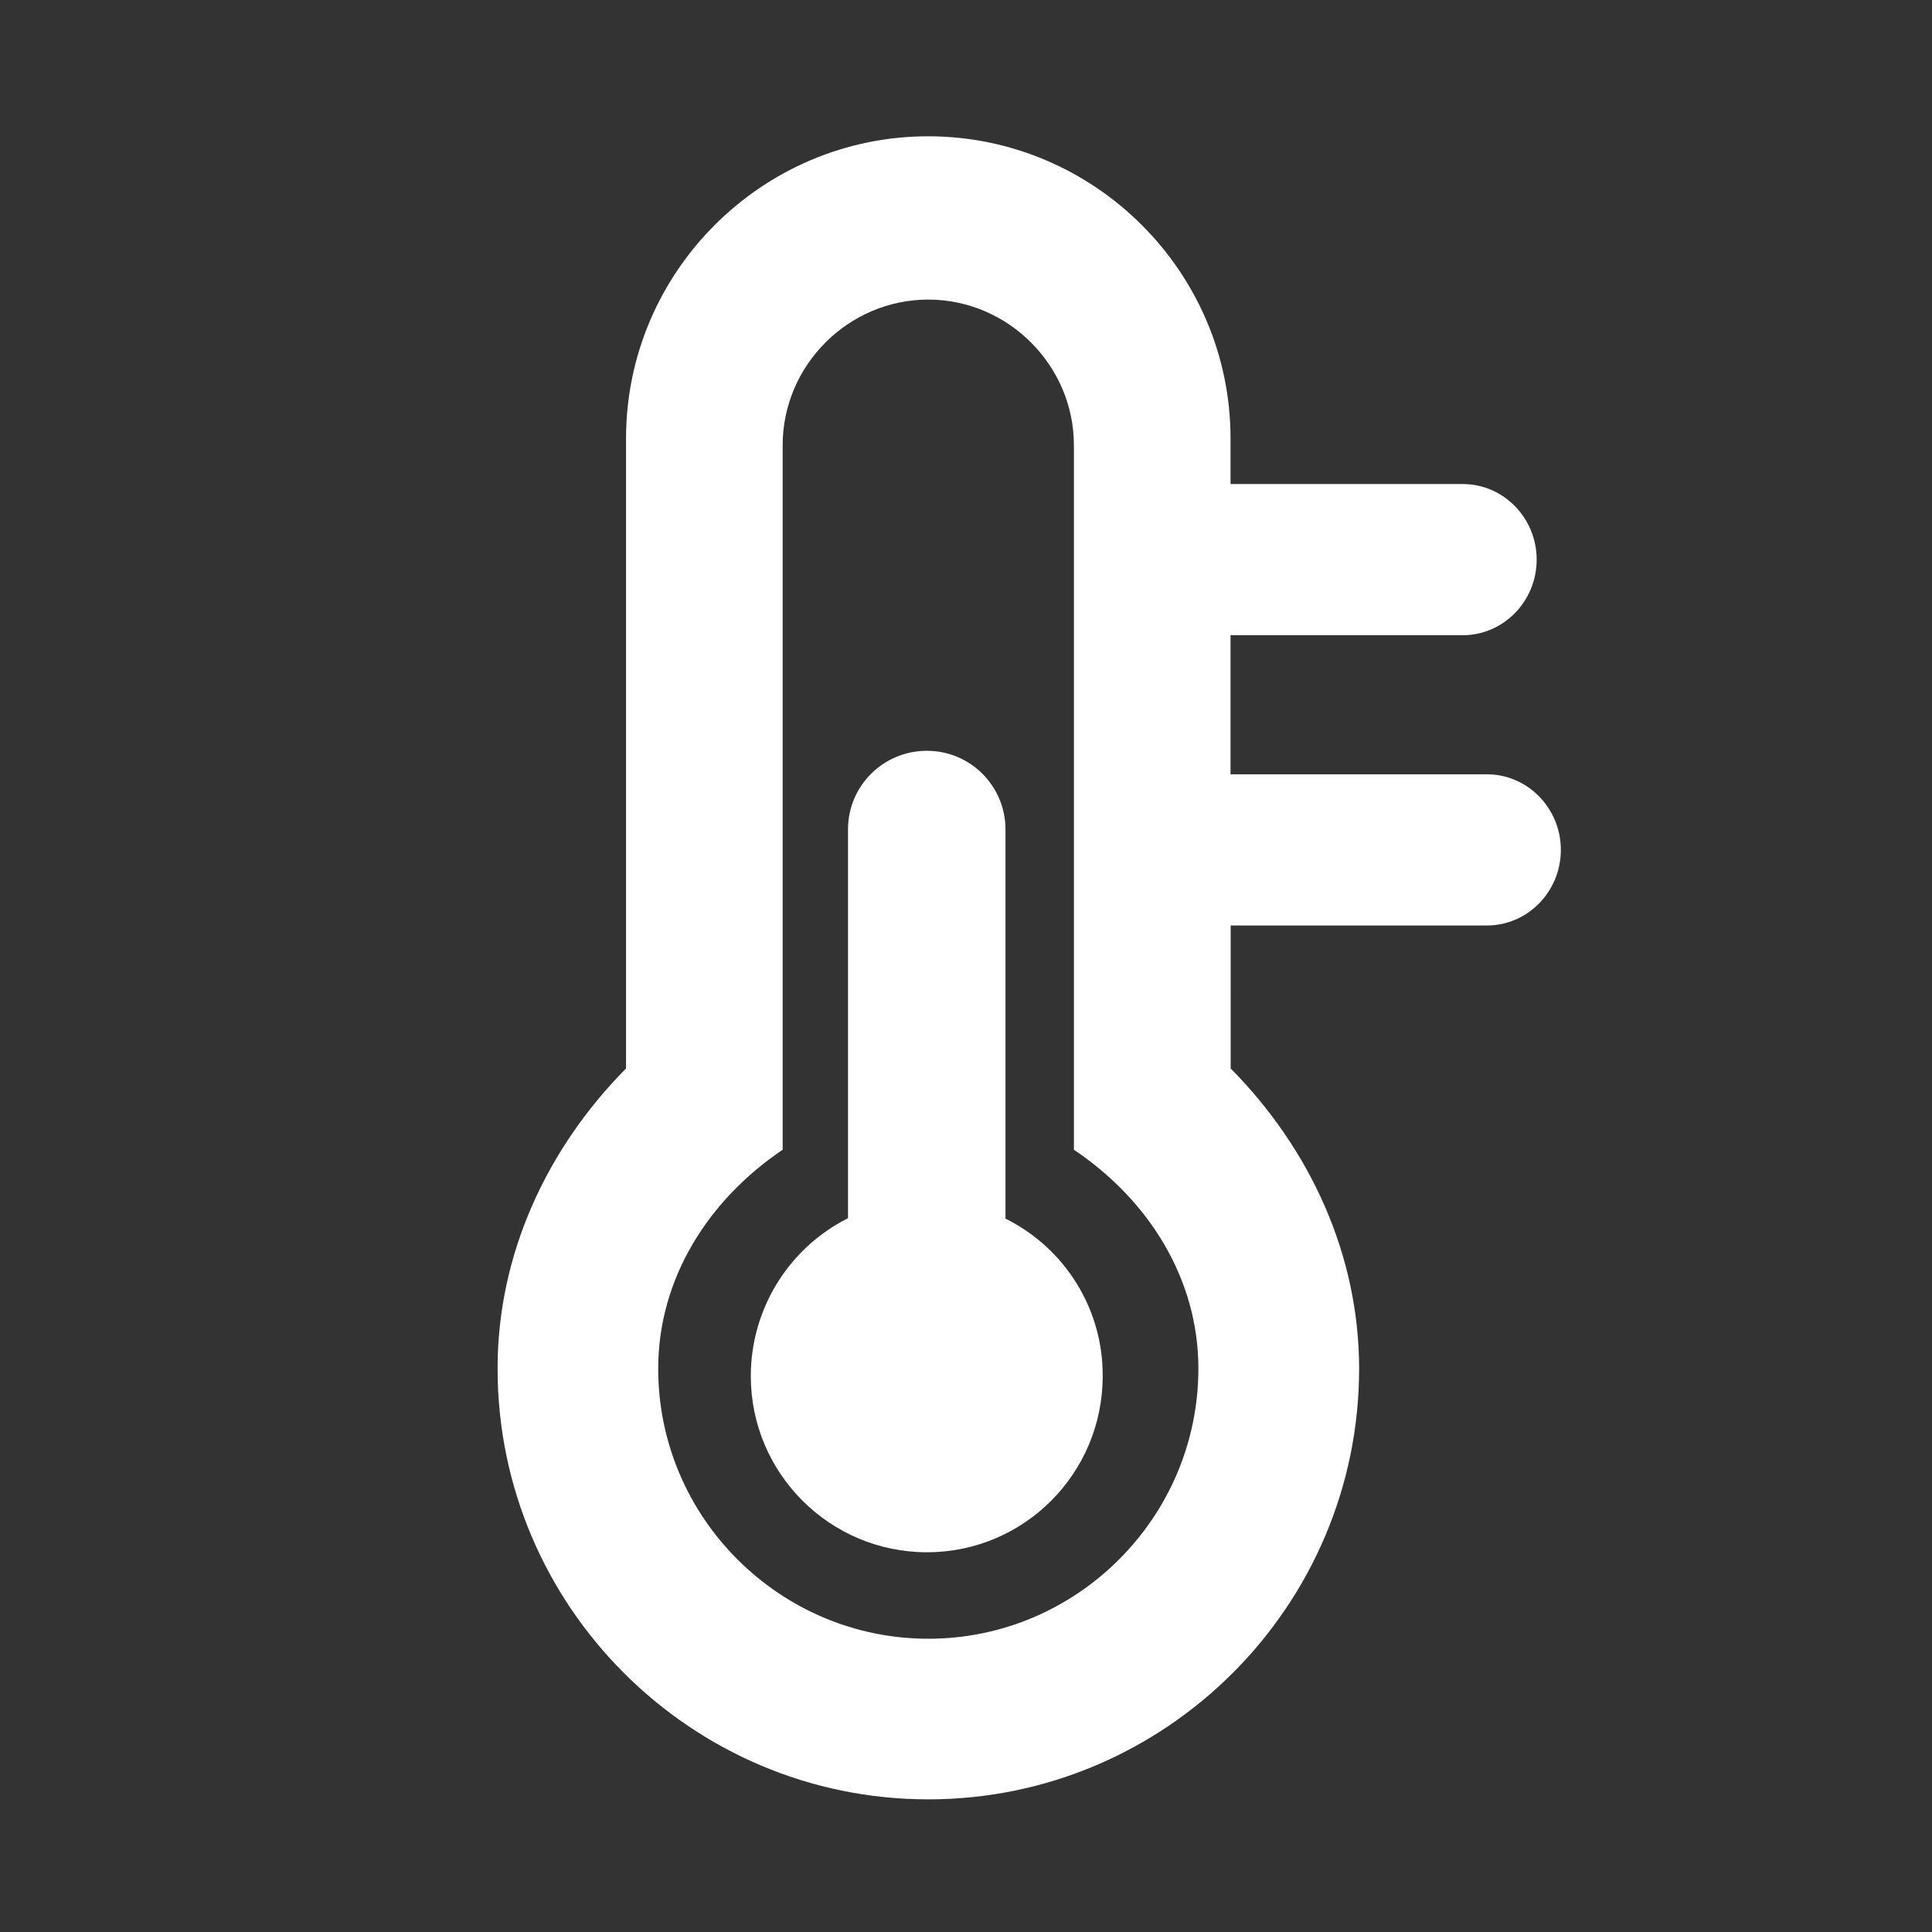 <ns0:svg xmlns:ns0="http://www.w3.org/2000/svg" xmlns:ns1="http://sodipodi.sourceforge.net/DTD/sodipodi-0.dtd" xmlns:ns2="http://www.inkscape.org/namespaces/inkscape" width="16" height="16" viewBox="0 0 4.233 4.233" version="1.1" id="svg8" ns1:docname="psensor_normal.svg">
  <ns0:rect x="0" y="0" width="4.233" height="4.233" fill="#333333" stroke="none"/>
  <ns0:defs id="defs2" />
  <ns1:namedview id="base" pagecolor="#6c6c6c" bordercolor="#666666" borderopacity="1.0" ns2:pageopacity="0" ns2:pageshadow="2" ns2:zoom="22.627417" ns2:cx="12.054662" ns2:cy="6.8146967" ns2:document-units="px" ns2:current-layer="layer1" ns2:document-rotation="0" showgrid="false" ns2:window-width="1920" ns2:window-height="1016" ns2:window-x="1920" ns2:window-y="27" ns2:window-maximized="1" units="px" ns2:pagecheckerboard="true" />
  <ns0:g style="display:inline" ns2:label="Graphic" id="layer1" ns2:groupmode="layer">
    <ns0:g id="g850" transform="translate(0,-0.132)">
      <ns0:path id="path849" style="display:inline;fill:#ffffff;fill-opacity:1;stroke:none;stroke-width:0.01;stroke-miterlimit:4;stroke-dasharray:none" d="m 2.03,1.777 c -0.095,3.947e-4 -0.172,0.077 -0.172,0.172 -3e-7,0.297 0,0.598 0,0.852 C 1.727,2.867 1.645,3.001 1.645,3.147 1.645,3.36 1.818,3.533 2.031,3.533 2.244,3.533 2.416,3.36 2.416,3.147 2.417,3.001 2.334,2.867 2.203,2.802 c 0,-0.297 0,-0.598 0,-0.853 -1.715e-4,-0.095 -0.077,-0.172 -0.172,-0.172 -2.701e-4,-8e-7 -5.399e-4,-8e-7 -8.147e-4,0 z" ns1:nodetypes="ccccccccsc" />
      <ns0:path id="path845" style="color:#000000;font-style:normal;font-variant:normal;font-weight:normal;font-stretch:normal;font-size:medium;line-height:normal;font-family:sans-serif;font-variant-ligatures:normal;font-variant-position:normal;font-variant-caps:normal;font-variant-numeric:normal;font-variant-alternates:normal;font-variant-east-asian:normal;font-feature-settings:normal;font-variation-settings:normal;text-indent:0;text-align:start;text-decoration:none;text-decoration-line:none;text-decoration-style:solid;text-decoration-color:#000000;letter-spacing:normal;word-spacing:normal;text-transform:none;writing-mode:lr-tb;direction:ltr;text-orientation:mixed;dominant-baseline:auto;baseline-shift:baseline;text-anchor:start;white-space:normal;shape-padding:0;shape-margin:0;inline-size:0;clip-rule:nonzero;display:inline;overflow:visible;visibility:visible;isolation:auto;mix-blend-mode:normal;color-interpolation:sRGB;color-interpolation-filters:linearRGB;solid-color:#000000;solid-opacity:1;vector-effect:none;fill:#ffffff;fill-opacity:1;fill-rule:nonzero;stroke:none;stroke-width:0.75;stroke-linecap:butt;stroke-linejoin:miter;stroke-miterlimit:4;stroke-dasharray:none;stroke-dashoffset:0;stroke-opacity:1;color-rendering:auto;image-rendering:auto;shape-rendering:auto;text-rendering:auto;enable-background:accumulate;stop-color:#000000" d="m 7.674,1.625 c -1.375,2.59e-5 -2.498,1.123 -2.498,2.498 0,1.736 0,3.473 0,5.209 -0.658,0.665 -1.063,1.542 -1.062,2.482 8.44e-5,1.962 1.598,3.561 3.561,3.561 1.962,7e-6 3.562,-1.598 3.562,-3.561 -2.6e-5,-0.941 -0.405,-1.818 -1.062,-2.482 V 8.15 h 2.119 c 0.336,-9.71e-5 0.611,-0.28 0.611,-0.625 -2.9e-5,-0.345 -0.275,-0.625 -0.611,-0.625 H 10.174 V 5.75 H 12.094 C 12.43,5.75 12.705,5.47 12.705,5.125 12.705,4.78 12.43,4.5 12.094,4.5 h -1.92 c 0,-0.126 0,-0.251 0,-0.377 C 10.174,2.747 9.049,1.625 7.674,1.625 Z m -0.004,1.35 h 0.002 c 0.002,-4.7e-6 0.002,-4.7e-6 0.004,0 0.659,0.001 1.202,0.544 1.203,1.203 0,1.907 0,3.814 0,5.826 0.612,0.411 1.03,1.061 1.029,1.811 -6.217e-4,1.228 -1.004,2.232 -2.232,2.232 -1.229,6.68e-4 -2.234,-1.003 -2.234,-2.232 -3.56e-4,-0.749 0.418,-1.399 1.029,-1.811 0,-1.911 0,-4.018 0,-5.824 -3.571e-4,-0.659 0.54,-1.202 1.199,-1.205 z" transform="scale(0.265)" ns1:nodetypes="ccccccccccccccccccccccccccccccc" />
    </ns0:g>
  </ns0:g>
</ns0:svg>
